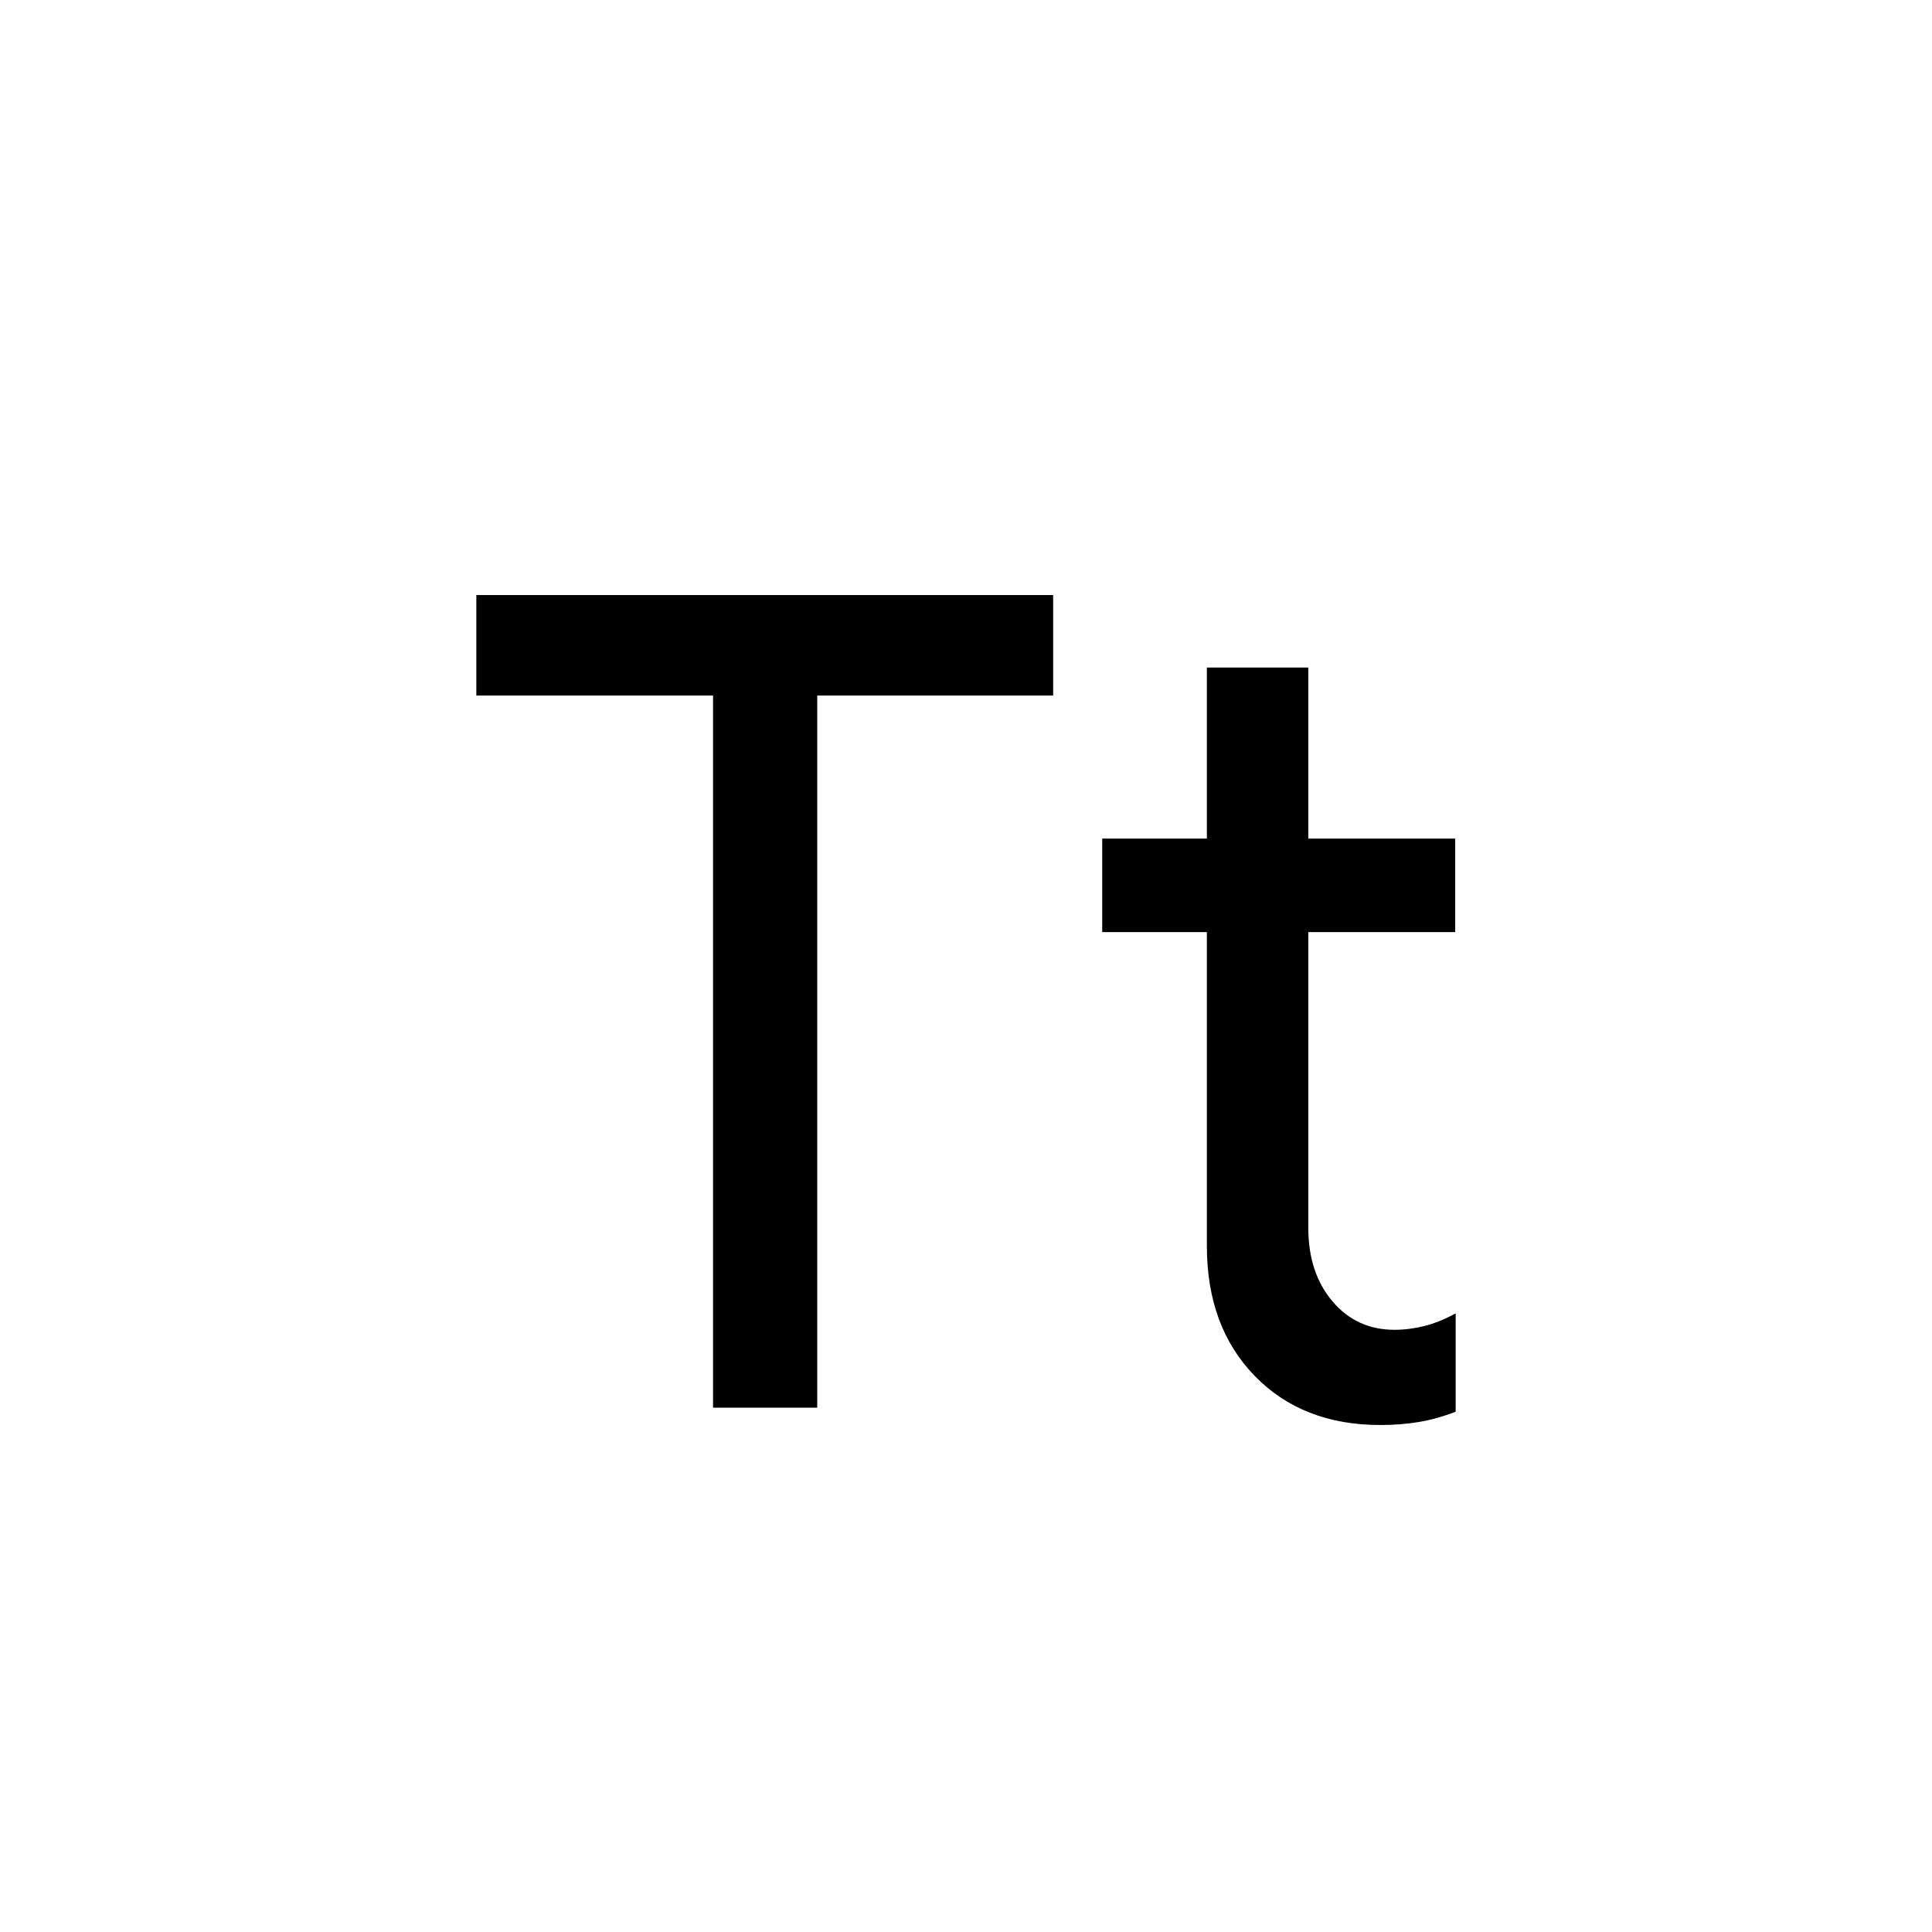 <svg xmlns="http://www.w3.org/2000/svg" height="20" viewBox="0 -960 960 960" width="20"><path d="M354.31-260.54v-353.85H236.69v-49.92h286.62v49.92H406.08v353.85h-51.77Zm331.61 8.62q-38.83 0-62.53-24.47-23.7-24.46-23.7-64.38v-156.08h-52v-46.46h52v-85h50.39v85h73v46.46h-73V-350q0 22.46 12.01 36.62 12.01 14.15 30.79 14.15 7.33 0 14.76-1.85 7.44-1.84 15.67-6.3v48.87q-9.85 3.74-18.72 5.16-8.87 1.43-18.67 1.43Z"/></svg>